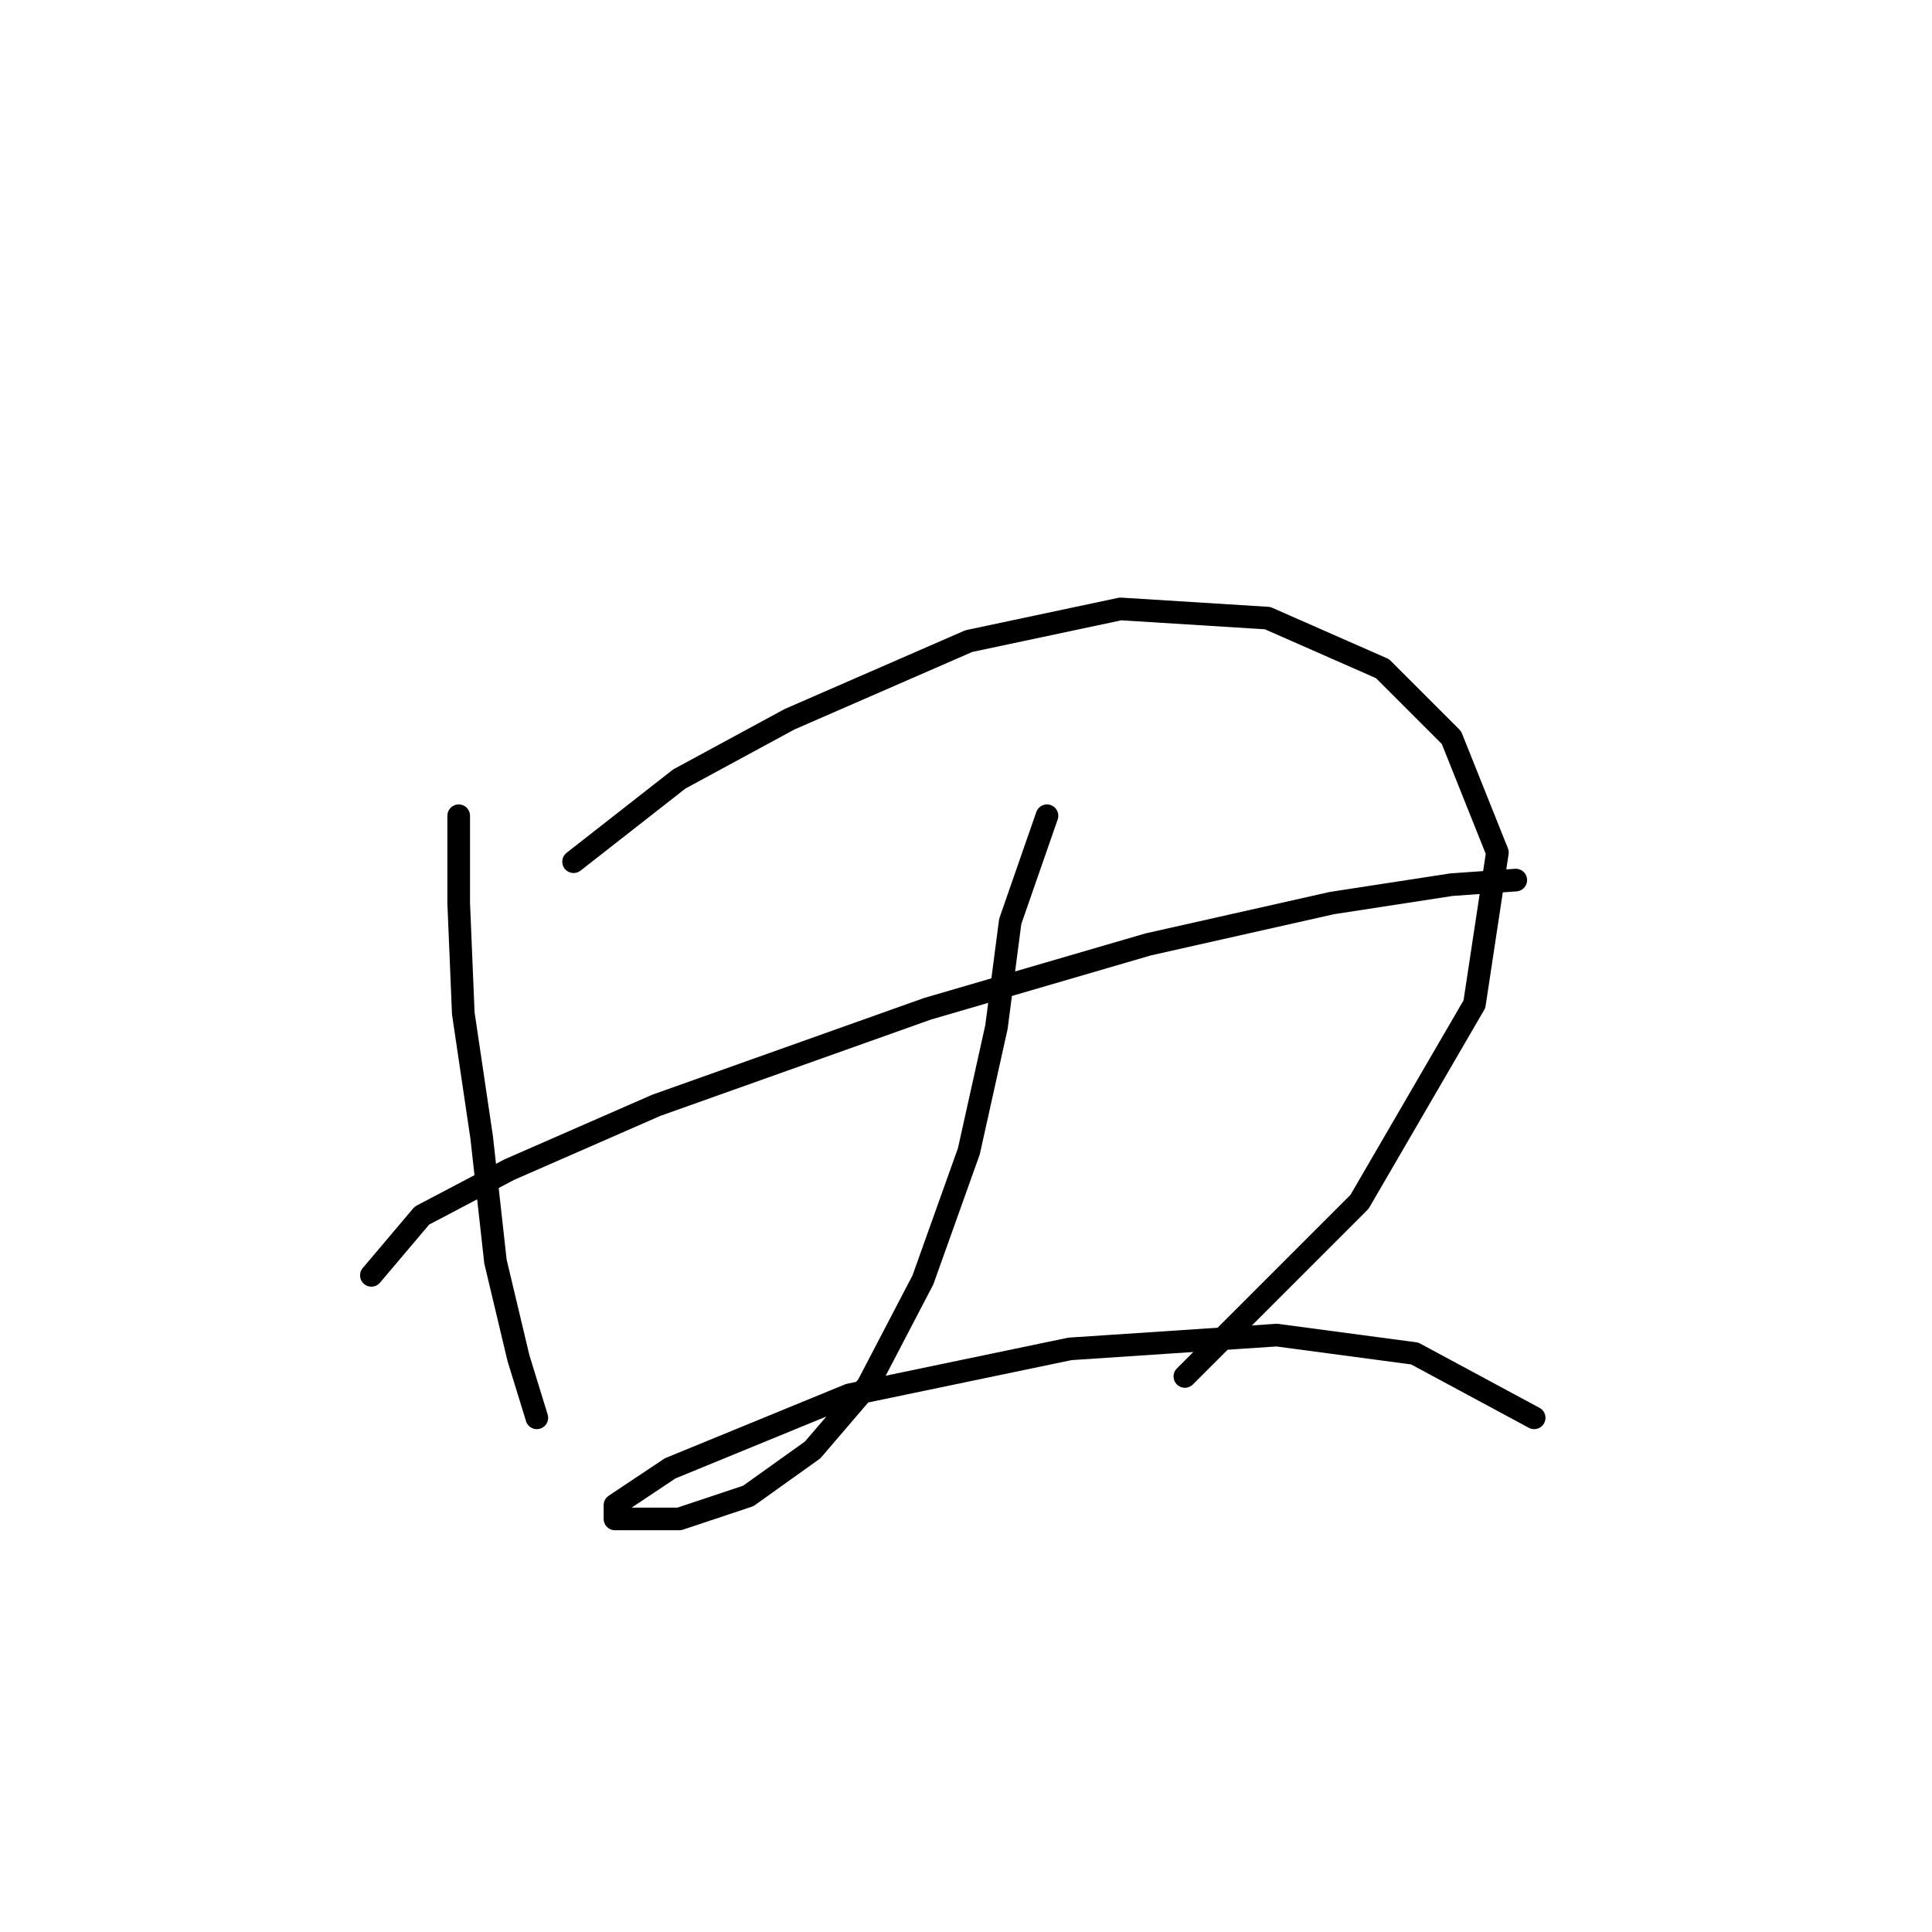 <?xml version="1.0" standalone="no"?>
    <svg width="256" height="256" xmlns="http://www.w3.org/2000/svg" version="1.1">
    <polyline stroke="black" stroke-width="3" stroke-linecap="round" fill="transparent" stroke-linejoin="round" points="60.78 108.09 60.78 119.661 61.389 134.277 63.825 150.72 65.652 167.163 68.697 179.952 71.133 187.868 71.133 187.868 " />
        <polyline stroke="black" stroke-width="3" stroke-linecap="round" fill="transparent" stroke-linejoin="round" points="76.005 114.18 90.012 103.218 104.628 95.301 128.379 84.948 148.476 80.685 167.964 81.903 183.189 88.602 192.323 97.737 198.413 112.962 195.368 133.059 180.144 159.246 157.002 182.388 157.002 182.388 " />
        <polyline stroke="black" stroke-width="3" stroke-linecap="round" fill="transparent" stroke-linejoin="round" points="49.209 168.99 55.908 161.073 67.479 154.983 86.967 146.457 122.898 133.668 152.13 125.142 176.49 119.661 192.323 117.225 200.849 116.616 200.849 116.616 " />
        <polyline stroke="black" stroke-width="3" stroke-linecap="round" fill="transparent" stroke-linejoin="round" points="138.732 108.09 133.86 122.097 132.033 136.104 128.379 152.547 122.289 169.599 114.981 183.605 107.673 192.131 99.147 198.221 90.012 201.266 84.531 201.266 81.486 201.266 81.486 199.439 88.794 194.567 112.545 184.823 141.777 178.734 169.182 176.907 187.452 179.343 203.285 187.868 203.285 187.868 " />
        </svg>